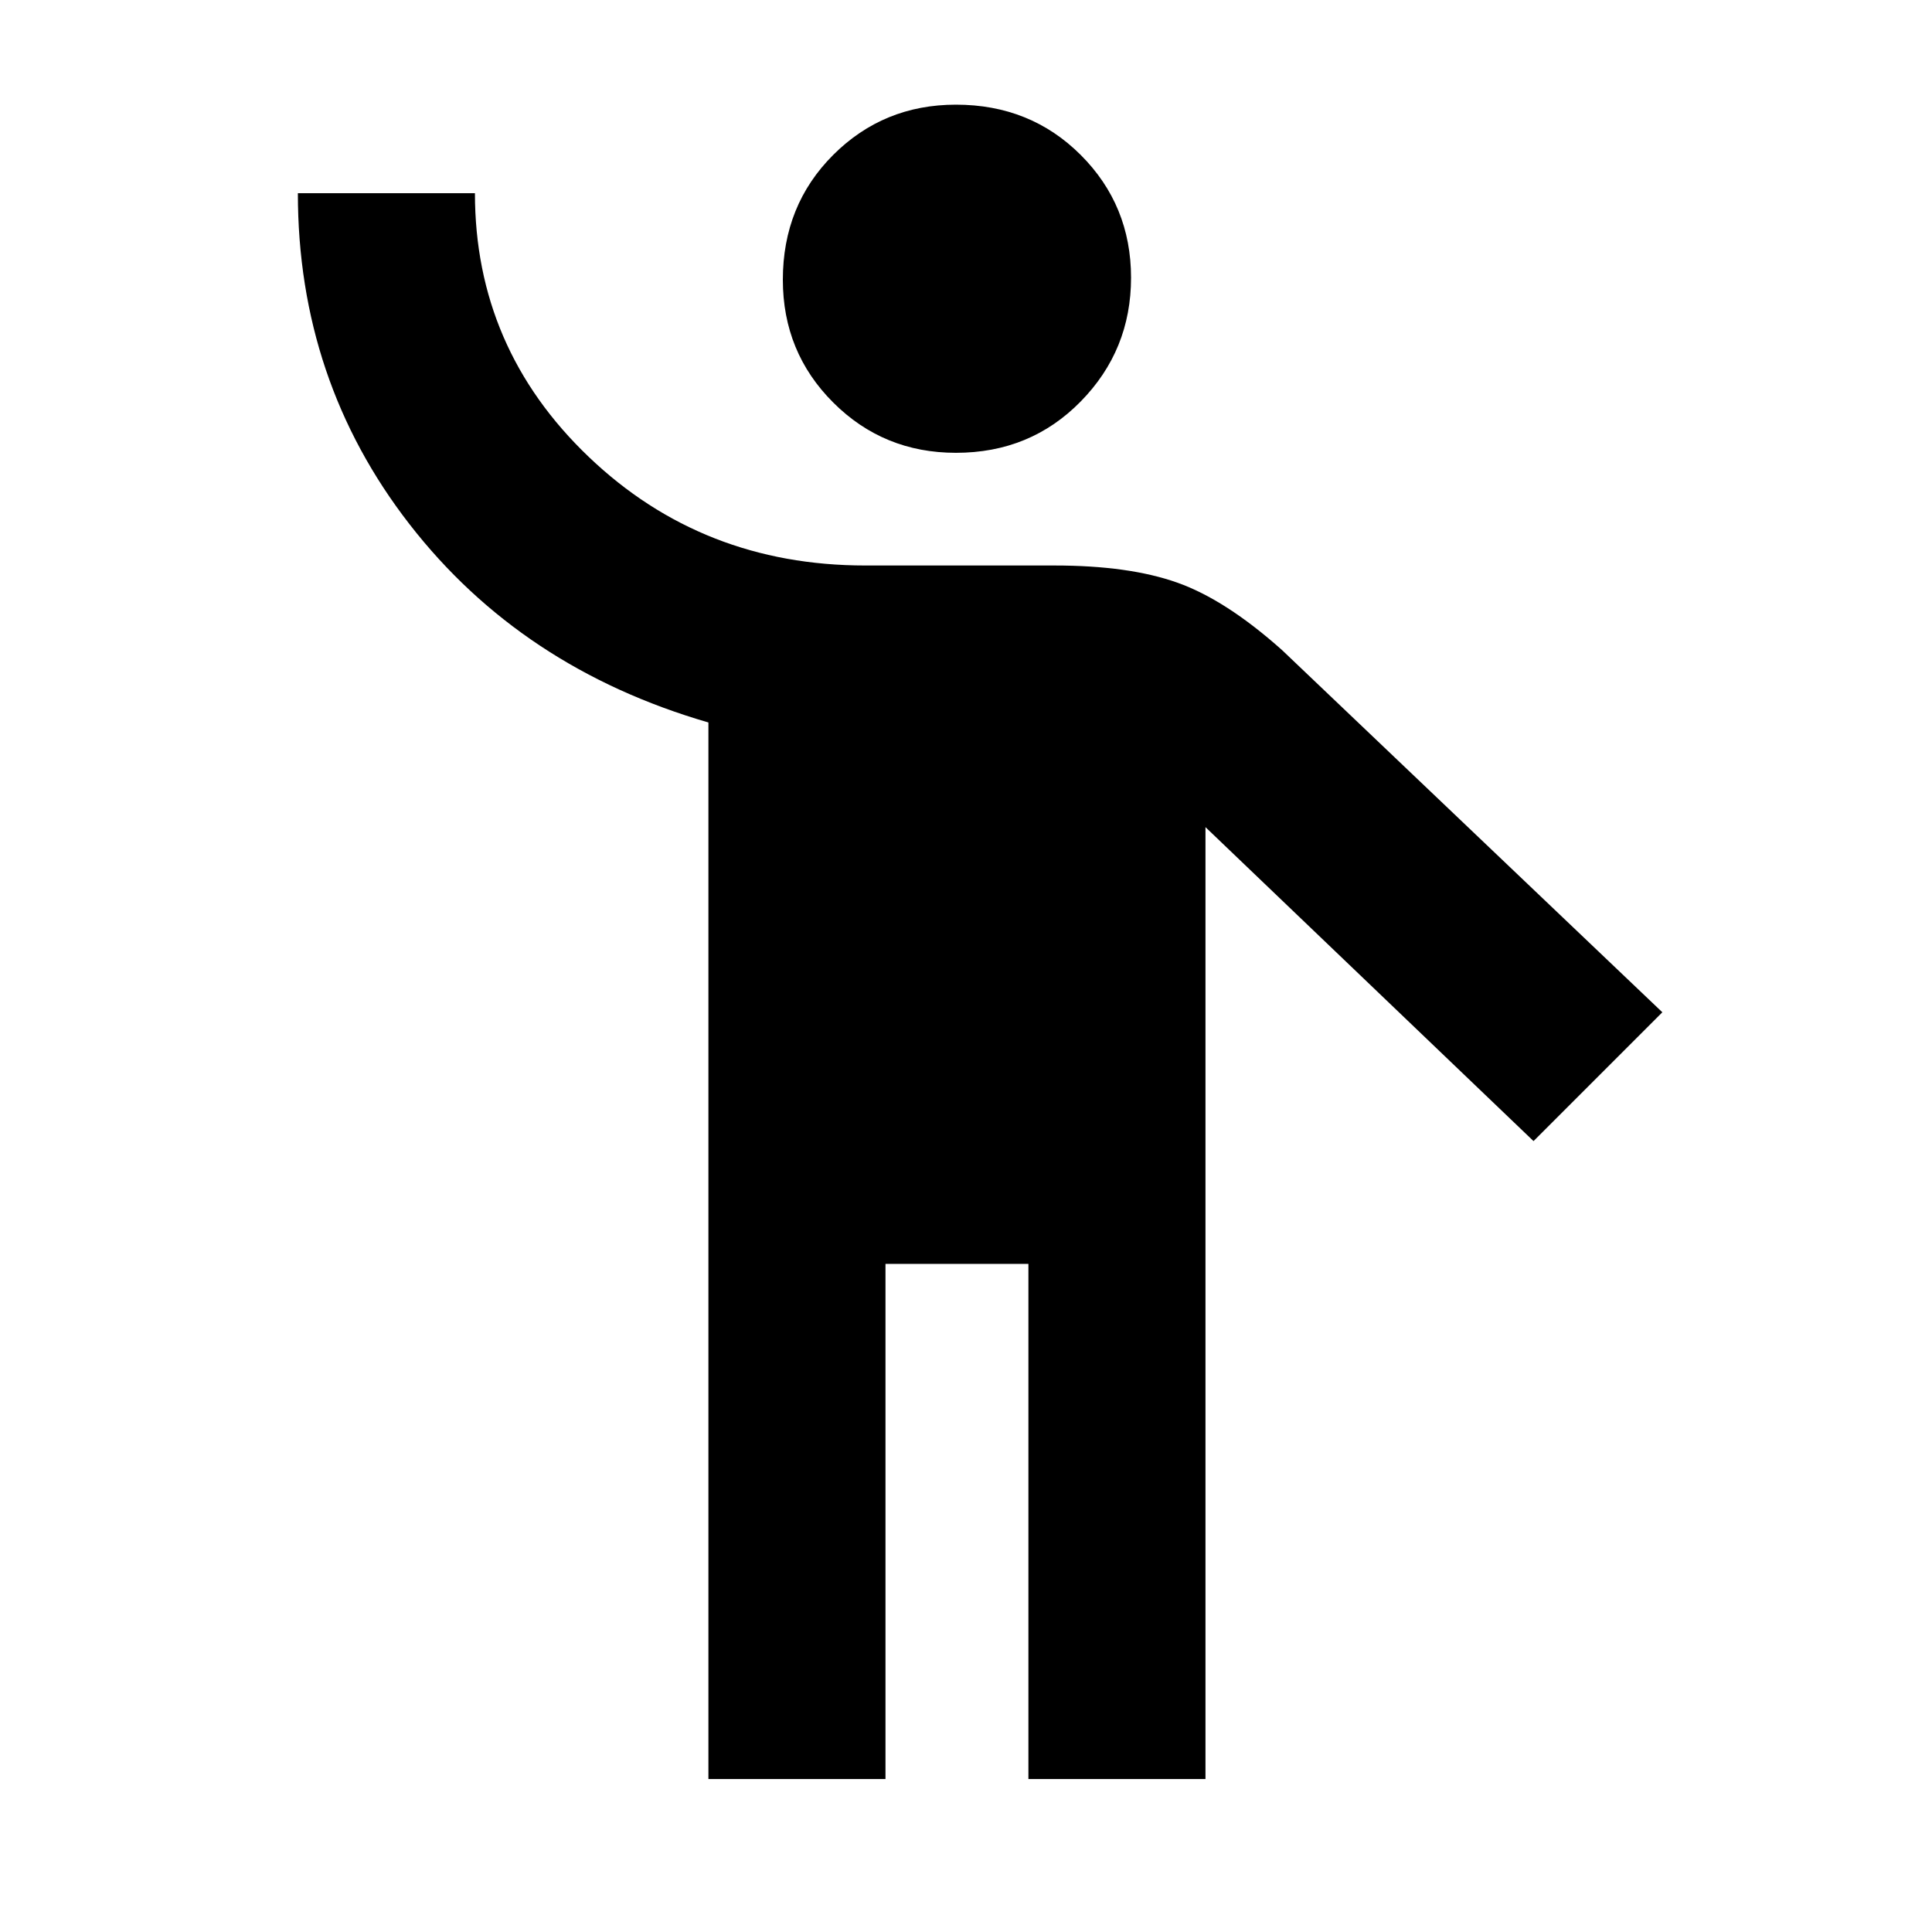 <svg xmlns="http://www.w3.org/2000/svg" height="40" width="40"><path d="M19.792 9.375q-1.5 0-2.542-1.042-1.042-1.041-1.042-2.541 0-1.542 1.042-2.584 1.042-1.041 2.542-1.041 1.541 0 2.583 1.041 1.042 1.042 1.042 2.542 0 1.5-1.042 2.562-1.042 1.063-2.583 1.063Zm-5.125 27.458V14.958q-3.875-1.125-6.188-4.104Q6.167 7.875 6.167 4h3.666q0 3.208 2.355 5.458 2.354 2.25 5.729 2.25h3.916q1.542 0 2.542.355 1 .354 2.167 1.395l7.875 7.5-2.667 2.667-6.792-6.5v19.708h-3.666V26.167h-2.959v10.666Z"/></svg>